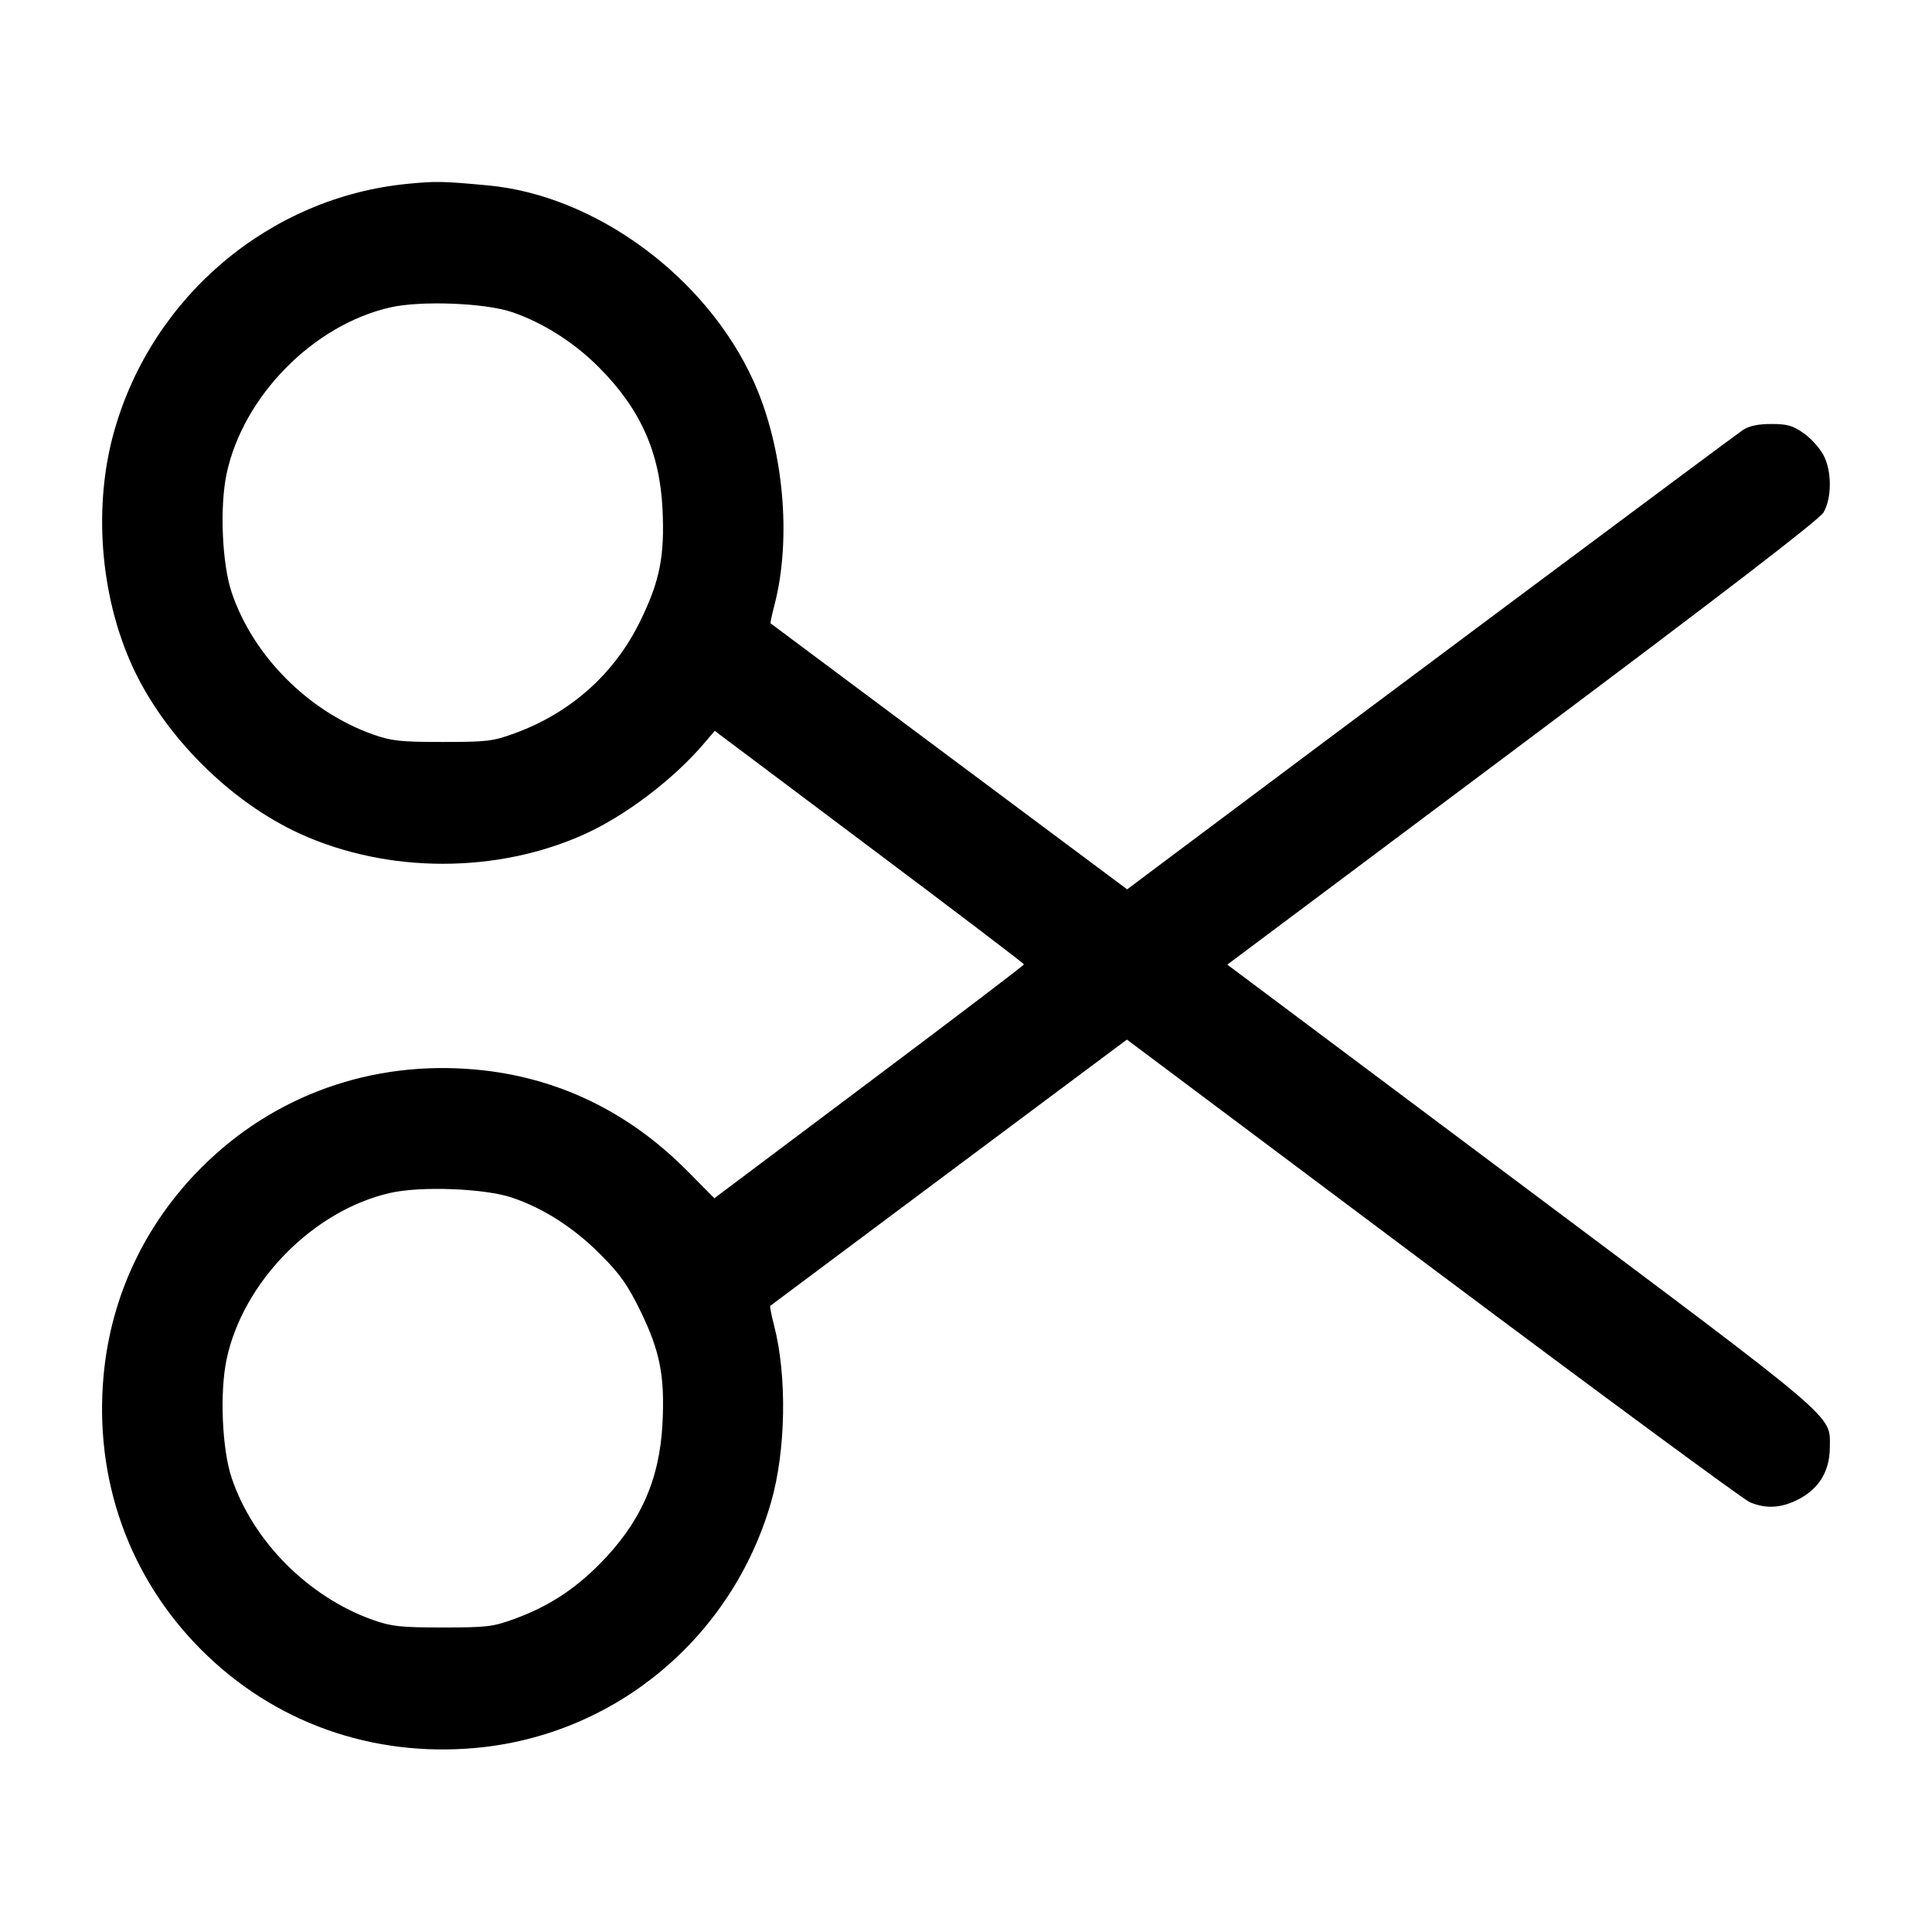 <svg width="24" height="24" viewBox="0 0 24 24" fill="none" xmlns="http://www.w3.org/2000/svg"><path d="M5.060 2.284 C 3.351 2.451,1.894 3.679,1.420 5.351 C 1.157 6.276,1.241 7.387,1.640 8.267 C 2.037 9.141,2.859 9.963,3.733 10.360 C 4.822 10.853,6.177 10.854,7.265 10.361 C 7.778 10.128,8.374 9.674,8.751 9.229 L 8.879 9.079 10.799 10.520 C 11.856 11.312,12.720 11.969,12.720 11.980 C 12.720 11.991,11.855 12.649,10.797 13.442 L 8.874 14.885 8.538 14.546 C 7.806 13.806,6.917 13.379,5.915 13.287 C 4.623 13.168,3.404 13.602,2.503 14.503 C 1.801 15.205,1.377 16.105,1.287 17.085 C 1.168 18.377,1.602 19.596,2.503 20.497 C 3.404 21.398,4.623 21.832,5.915 21.713 C 7.640 21.554,9.090 20.348,9.577 18.666 C 9.763 18.025,9.779 17.095,9.616 16.466 C 9.583 16.337,9.561 16.227,9.568 16.222 C 9.574 16.217,10.574 15.470,11.789 14.563 L 13.999 12.914 17.798 15.759 C 19.888 17.323,21.660 18.629,21.737 18.661 C 21.917 18.737,22.085 18.736,22.271 18.658 C 22.574 18.531,22.731 18.298,22.731 17.977 C 22.731 17.569,22.882 17.698,18.898 14.716 L 15.246 11.983 18.913 9.239 C 21.404 7.374,22.603 6.453,22.653 6.365 C 22.756 6.184,22.757 5.856,22.654 5.658 C 22.610 5.571,22.499 5.447,22.408 5.383 C 22.270 5.286,22.203 5.267,22.004 5.267 C 21.842 5.267,21.731 5.290,21.653 5.340 C 21.562 5.399,16.313 9.314,14.451 10.711 L 14.002 11.048 11.791 9.399 C 10.575 8.491,9.576 7.746,9.572 7.743 C 9.567 7.739,9.589 7.638,9.620 7.518 C 9.838 6.684,9.733 5.556,9.360 4.733 C 8.773 3.439,7.398 2.426,6.060 2.303 C 5.501 2.251,5.414 2.249,5.060 2.284 M6.360 3.877 C 6.744 4.008,7.127 4.250,7.436 4.559 C 7.953 5.076,8.195 5.614,8.230 6.323 C 8.258 6.905,8.198 7.212,7.958 7.706 C 7.638 8.366,7.095 8.853,6.392 9.110 C 6.124 9.208,6.051 9.217,5.500 9.217 C 4.978 9.217,4.866 9.205,4.640 9.126 C 3.836 8.843,3.144 8.151,2.878 7.360 C 2.758 7.005,2.728 6.295,2.815 5.885 C 3.020 4.922,3.892 4.036,4.847 3.819 C 5.227 3.732,6.024 3.763,6.360 3.877 M6.360 14.877 C 6.756 15.011,7.135 15.256,7.465 15.589 C 7.708 15.834,7.800 15.966,7.960 16.295 C 8.199 16.787,8.259 17.094,8.230 17.677 C 8.195 18.385,7.953 18.924,7.439 19.439 C 7.124 19.754,6.801 19.961,6.392 20.110 C 6.124 20.208,6.051 20.217,5.500 20.217 C 4.978 20.217,4.866 20.205,4.640 20.126 C 3.836 19.843,3.144 19.151,2.878 18.360 C 2.758 18.005,2.728 17.295,2.815 16.885 C 3.020 15.922,3.892 15.036,4.847 14.819 C 5.227 14.732,6.024 14.763,6.360 14.877 " stroke="none" fill-rule="evenodd" fill="black"></path></svg>